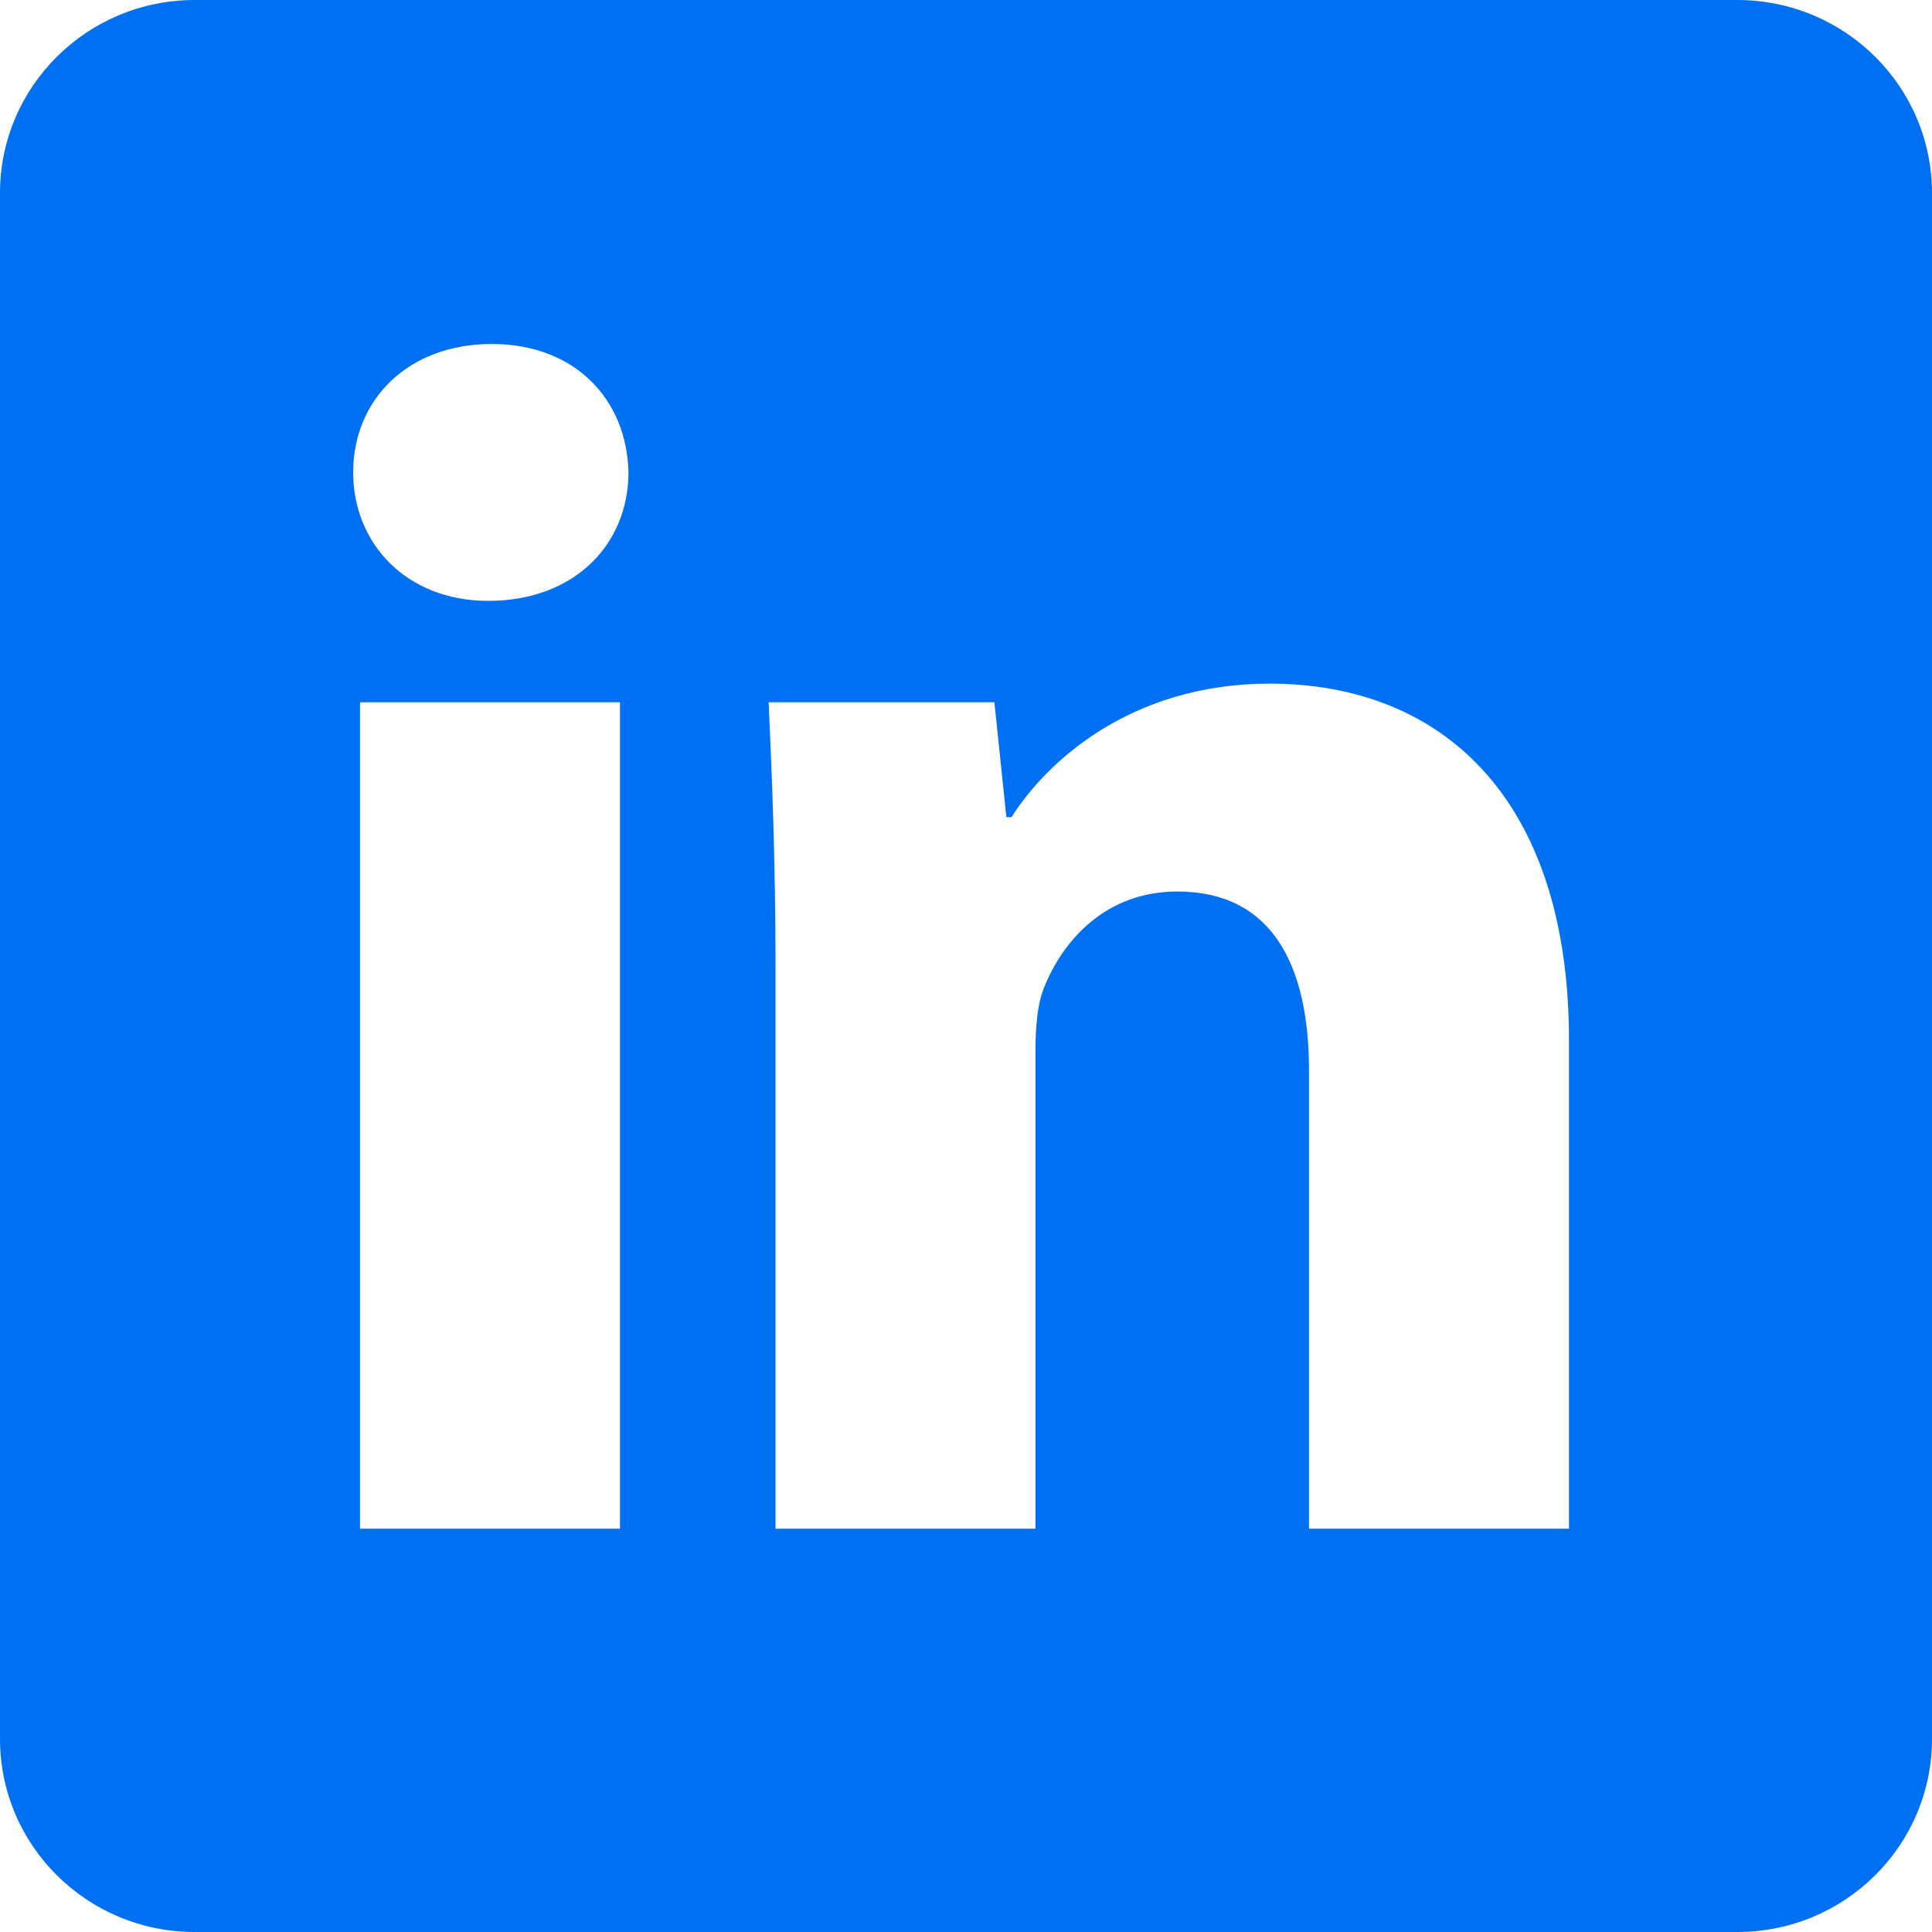 <svg viewBox="0 0 20 20" fill="none" xmlns="http://www.w3.org/2000/svg">
<path fill-rule="evenodd" clip-rule="evenodd" d="M17.984 0H2.016C0.902 0 0 0.895 0 1.999V18.001C0 19.105 0.902 20 2.016 20H17.984C19.098 20 20 19.105 20 18.001V2C20 0.895 19.098 0 17.984 0ZM6.418 15.825H3.727V7.27H6.418V15.825ZM5.054 6.22C4.205 6.22 3.656 5.625 3.656 4.89C3.656 4.138 4.222 3.561 5.09 3.561C5.957 3.561 6.489 4.138 6.506 4.89C6.506 5.625 5.957 6.22 5.054 6.22ZM16.242 15.825H13.551V11.084C13.551 9.982 13.162 9.229 12.188 9.229C11.444 9.229 11.002 9.737 10.807 10.226C10.736 10.402 10.719 10.646 10.719 10.891V15.825H8.028V9.999C8.028 8.932 7.992 8.04 7.957 7.27H10.294L10.418 8.459H10.471C10.825 7.899 11.693 7.077 13.144 7.077C14.914 7.077 16.242 8.249 16.242 10.769L16.242 15.825Z" fill="#0070F3"/>
</svg>
